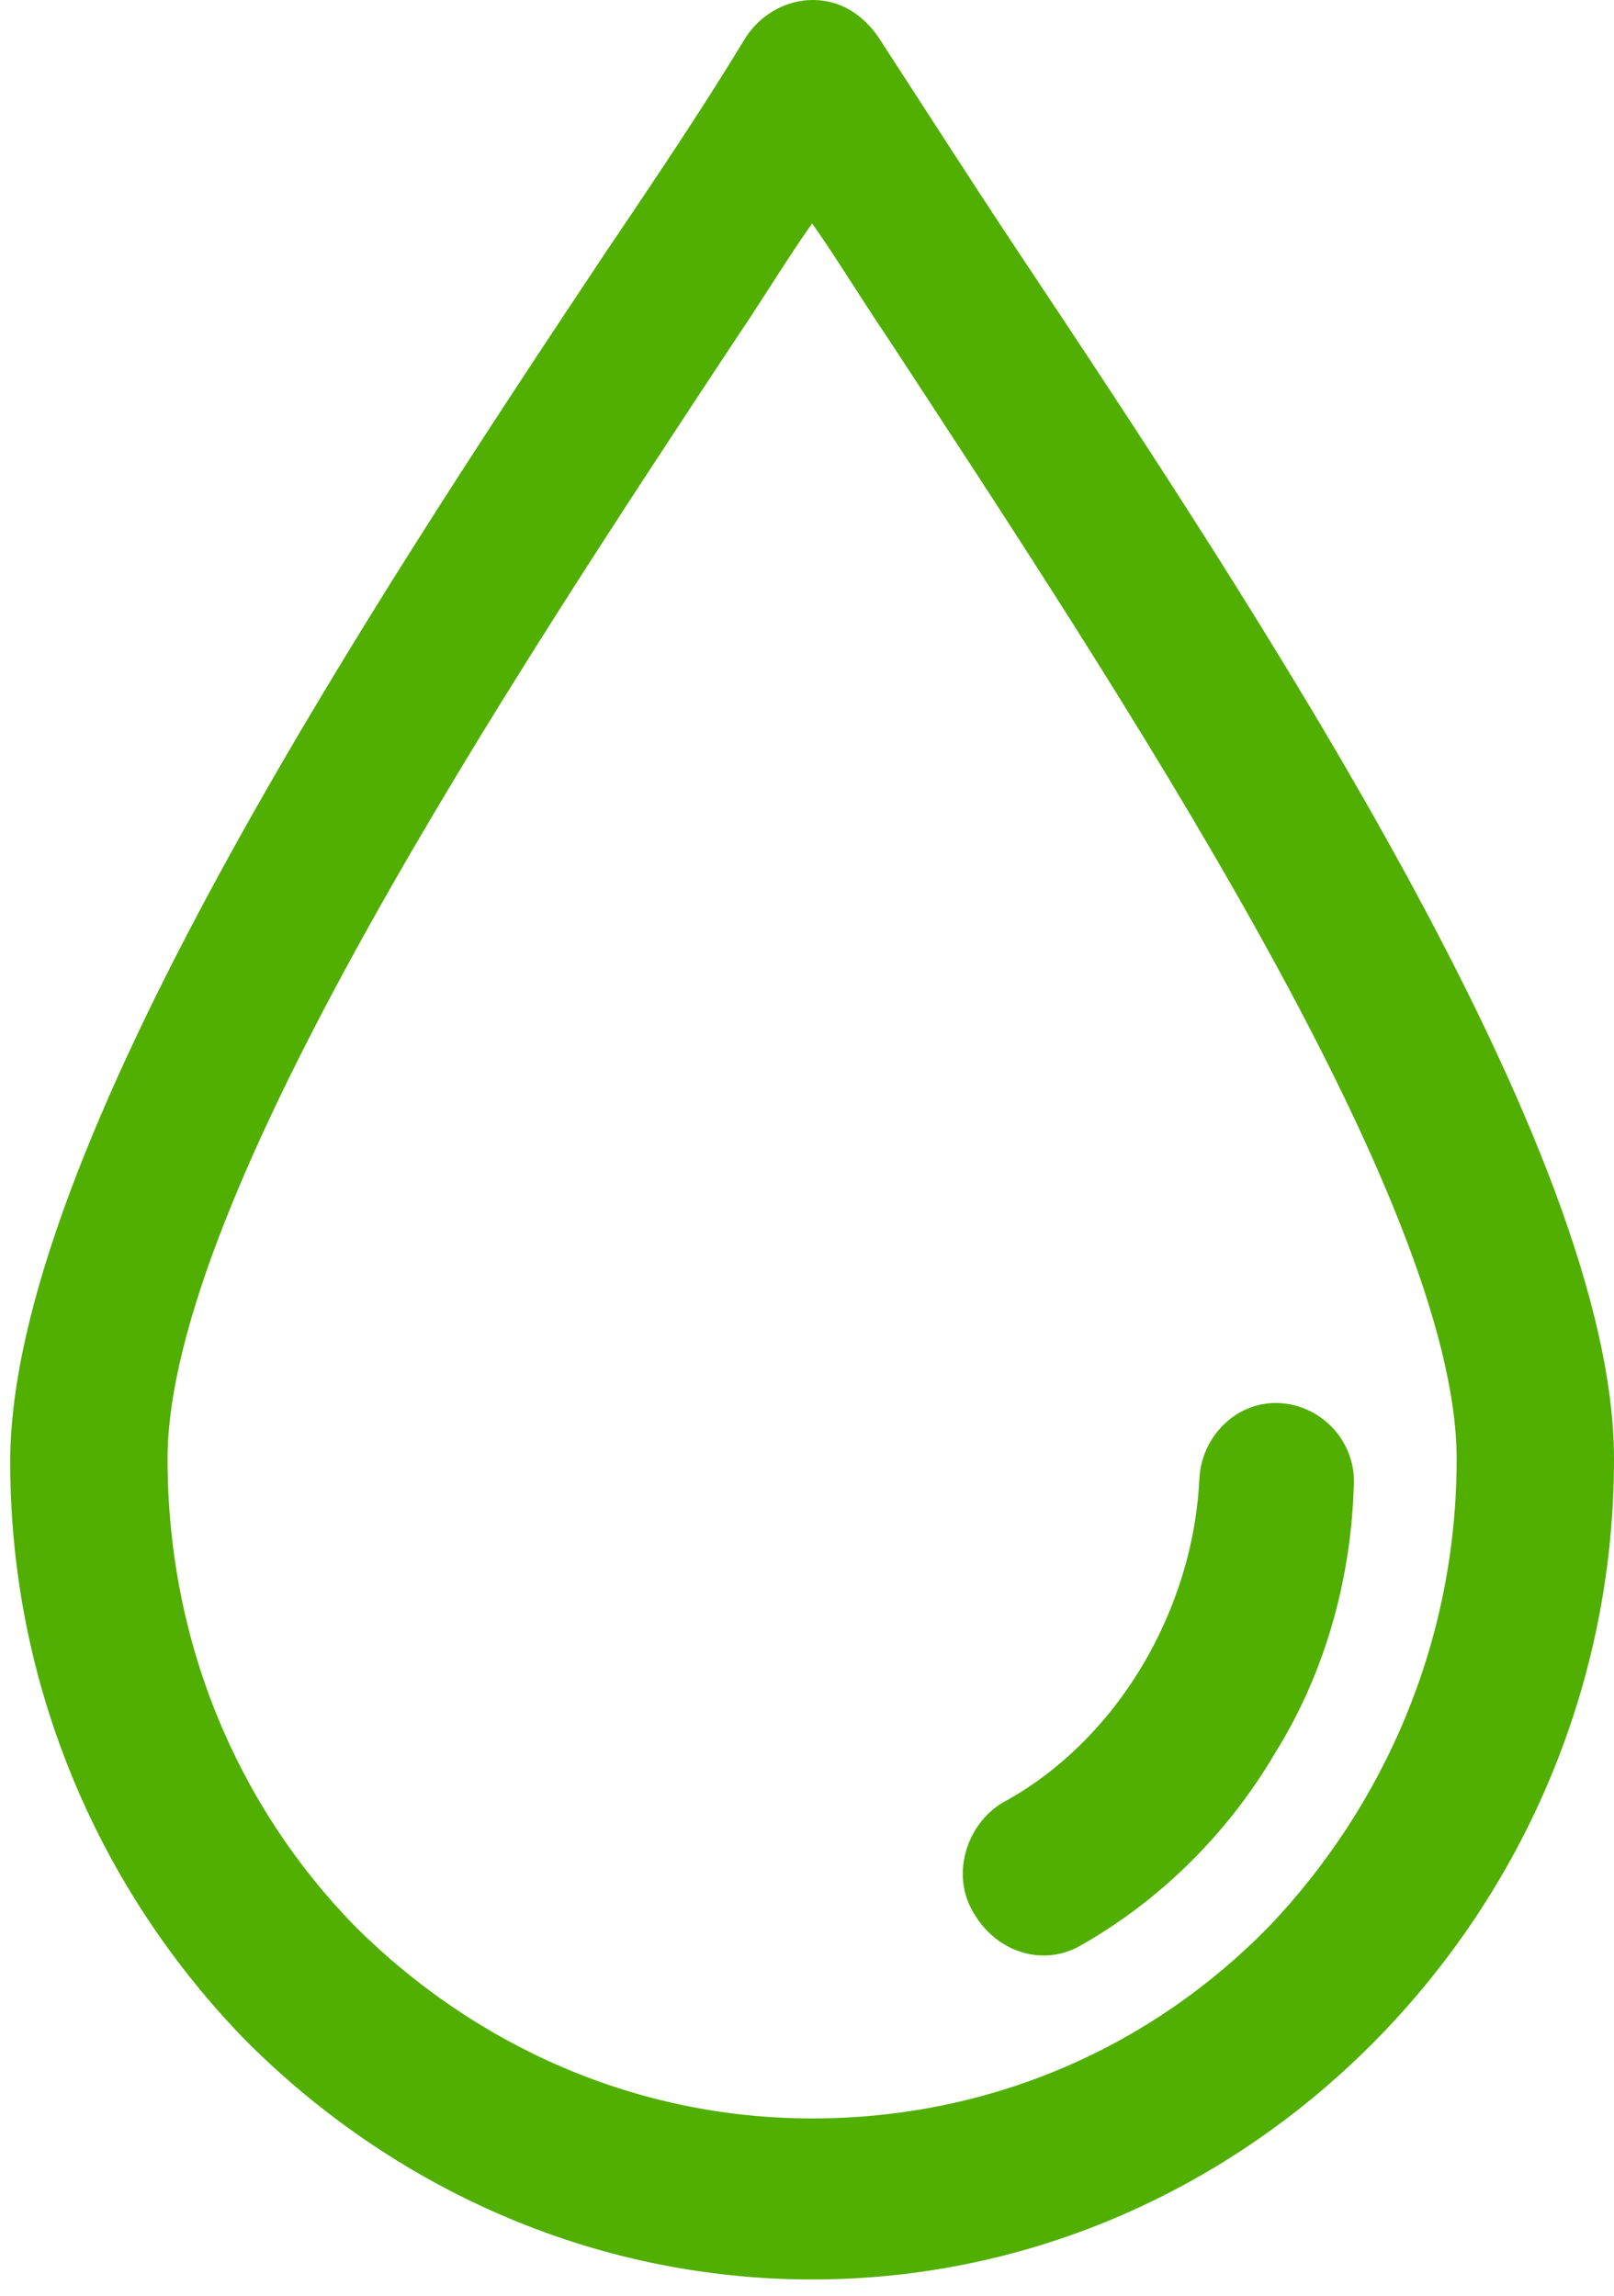 <svg width="45" height="64" viewBox="0 0 45 64" fill="none" xmlns="http://www.w3.org/2000/svg">
<path d="M28.38 7.006C26.945 4.848 25.68 2.863 24.499 1.05C24.33 0.791 24.077 0.532 23.824 0.359C22.811 -0.331 21.461 0.014 20.787 1.05C19.69 2.863 18.424 4.762 16.906 7.006C10.241 17.019 0.285 32.126 0.285 40.758C0.285 47.059 2.816 52.757 6.866 56.9C10.915 60.957 16.484 63.547 22.643 63.547C28.801 63.547 34.37 60.957 38.419 56.814C42.469 52.67 45 46.973 45 40.672C45 32.039 35.045 17.019 28.38 7.006ZM35.382 53.706C32.092 57.073 27.62 59.058 22.643 59.058C17.665 59.058 13.193 56.986 9.903 53.706C6.613 50.34 4.672 45.765 4.672 40.672C4.672 33.42 14.206 19.005 20.533 9.423C21.293 8.301 21.968 7.179 22.643 6.229C23.317 7.179 23.992 8.301 24.752 9.423C31.079 19.091 40.613 33.42 40.613 40.672C40.613 45.765 38.588 50.34 35.382 53.706Z" fill="#50AF00"/>
<path d="M35.719 39.118C34.538 39.031 33.526 39.981 33.441 41.189C33.357 43.089 32.766 44.901 31.838 46.455C30.91 48.009 29.56 49.39 27.957 50.253C26.945 50.858 26.523 52.239 27.114 53.275C27.789 54.483 29.139 54.828 30.151 54.224C32.429 52.929 34.285 51.03 35.55 48.872C36.9 46.714 37.66 44.124 37.744 41.448C37.828 40.24 36.9 39.204 35.719 39.118Z" fill="#50AF00"/>
</svg>
